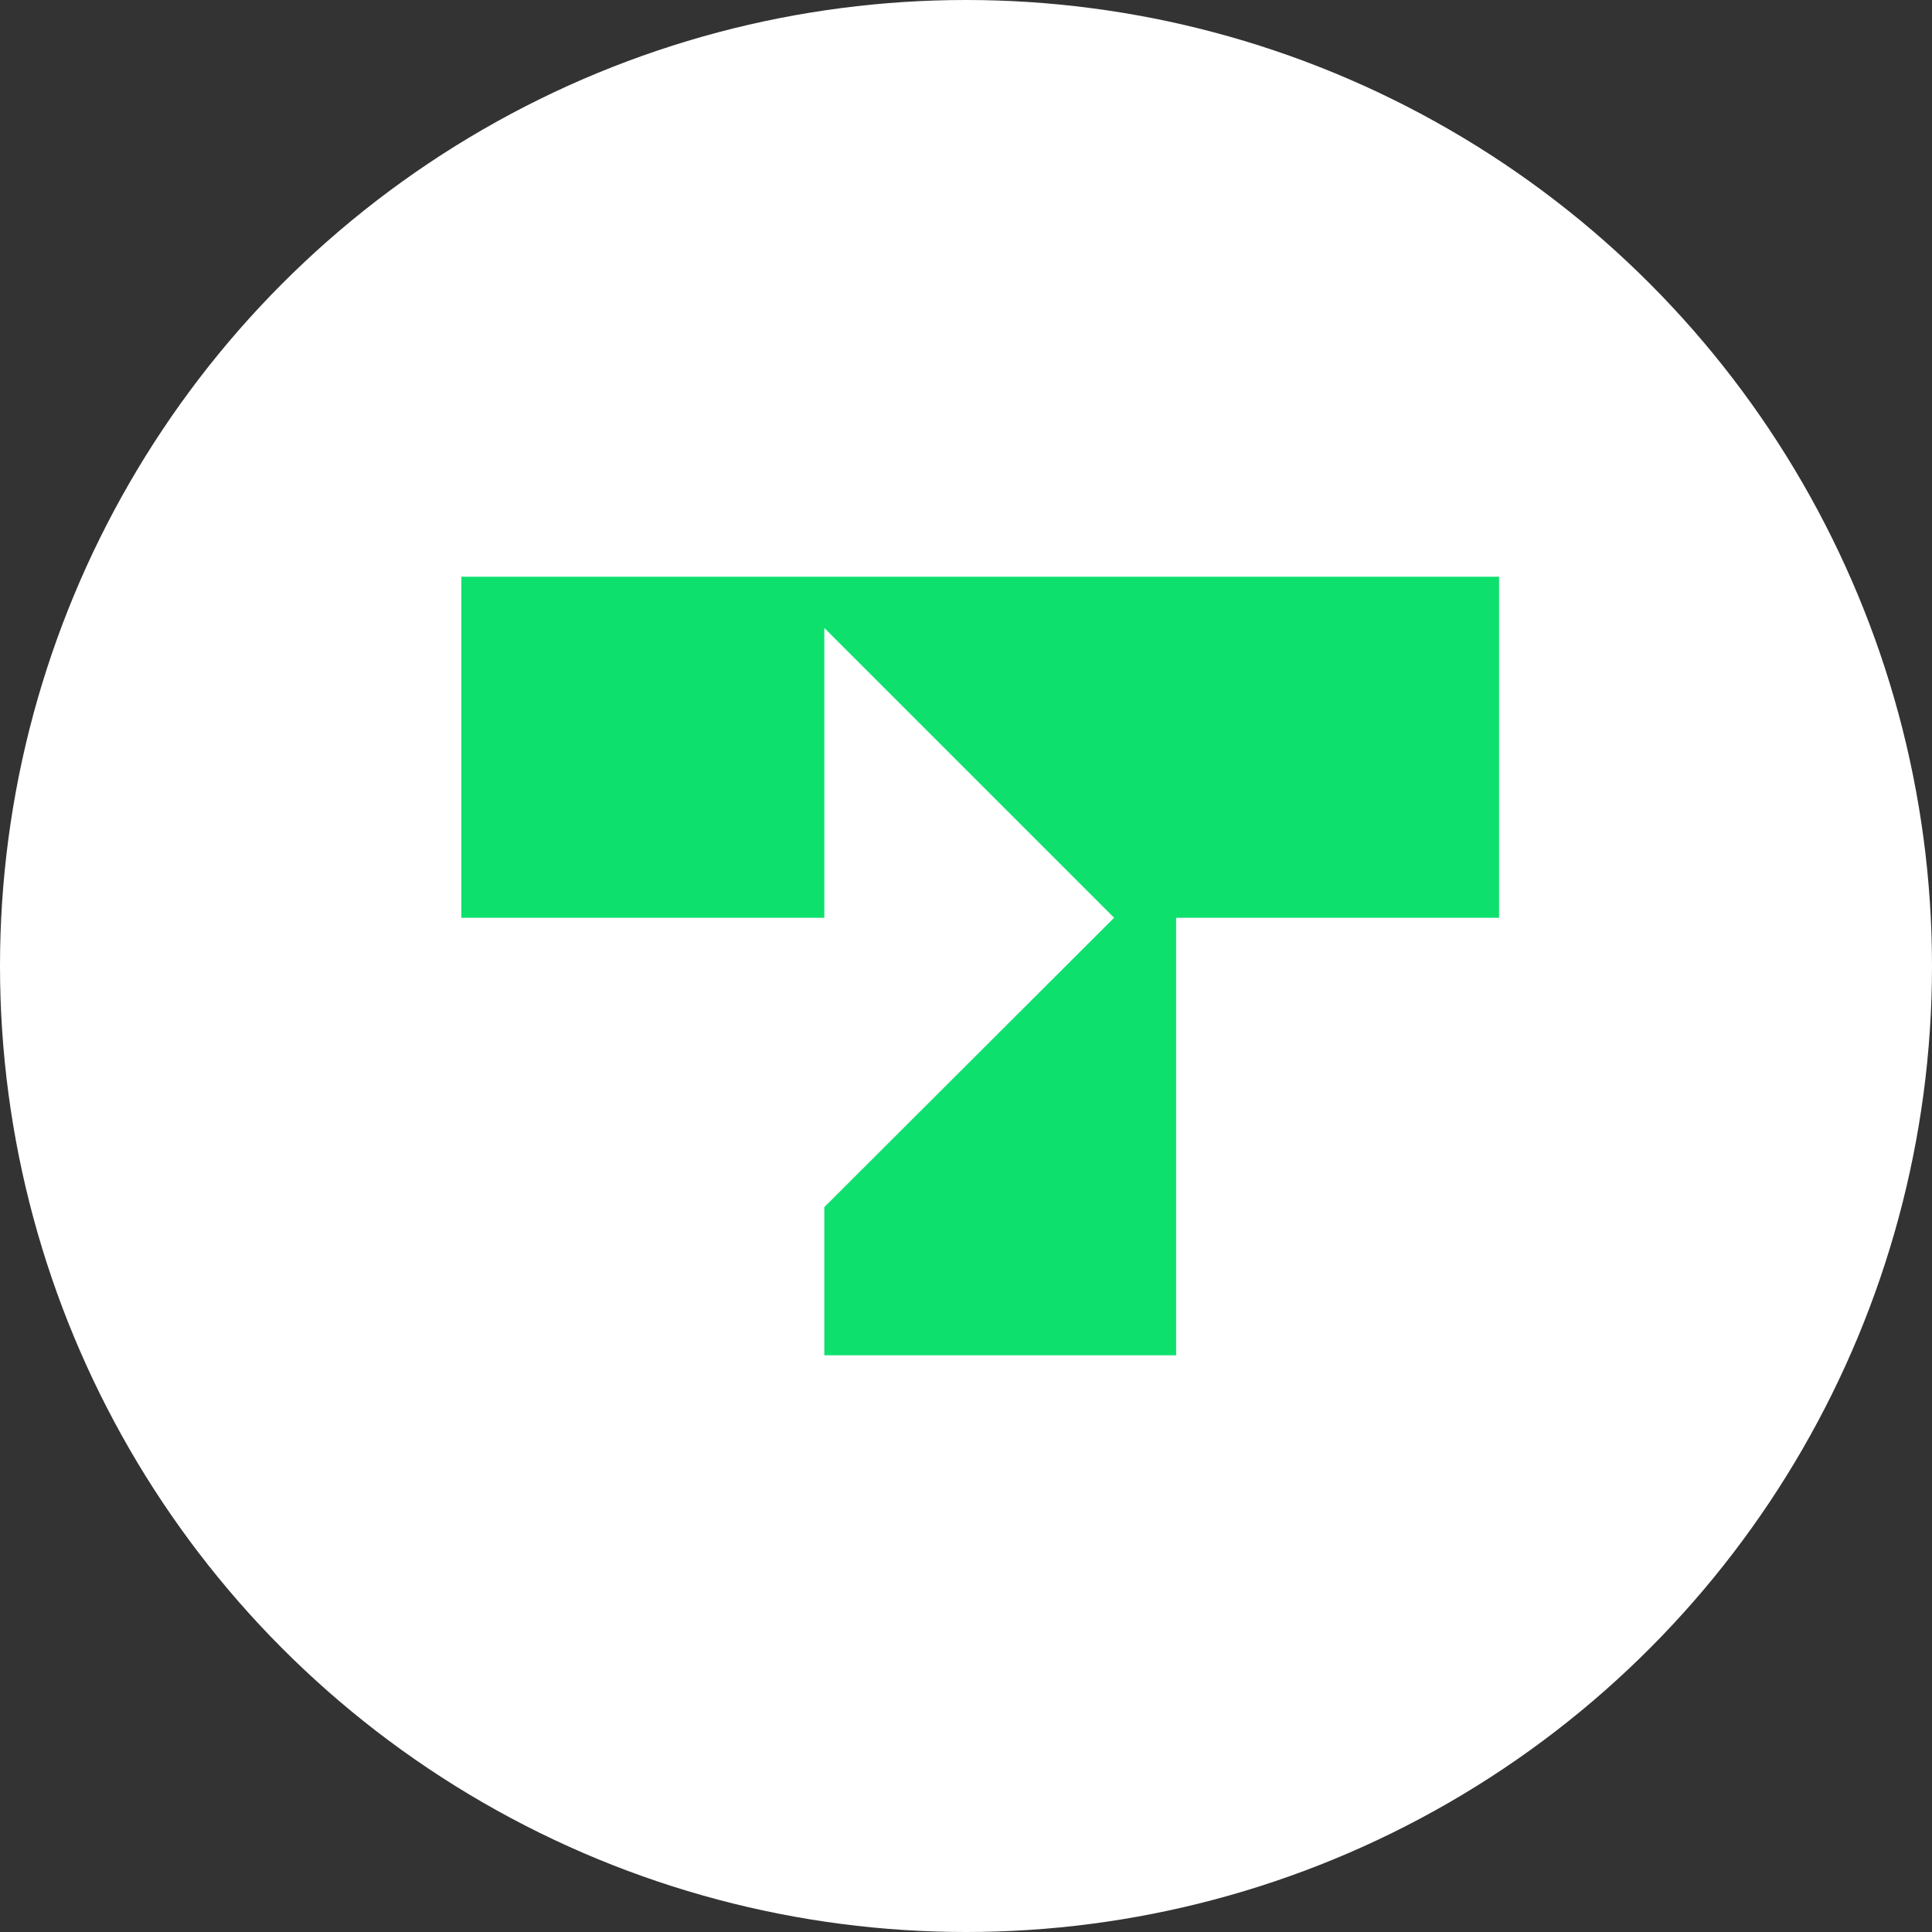 <svg xmlns="http://www.w3.org/2000/svg" width="67" height="67" viewBox="0 0 67 67">
  <rect x="0" y="0" width="67" height="67" fill="#333333" stroke="none"/>
  <g id="Grupo_2170" data-name="Grupo 2170" transform="translate(-535 -1713)">
    <circle id="Elipse_340" data-name="Elipse 340" cx="33.5" cy="33.5" r="33.5" transform="translate(535 1713)" fill="#fff"/>
    <path id="Caminho_4738" data-name="Caminho 4738" d="M125,136.527h12.587v-10.05l10.05,10.05-10.05,10.034V151.7h12.2V136.527h11.2V124.7H125Z" transform="translate(426 1608.3)" fill="#0ee06e"/>
  </g>
</svg>
